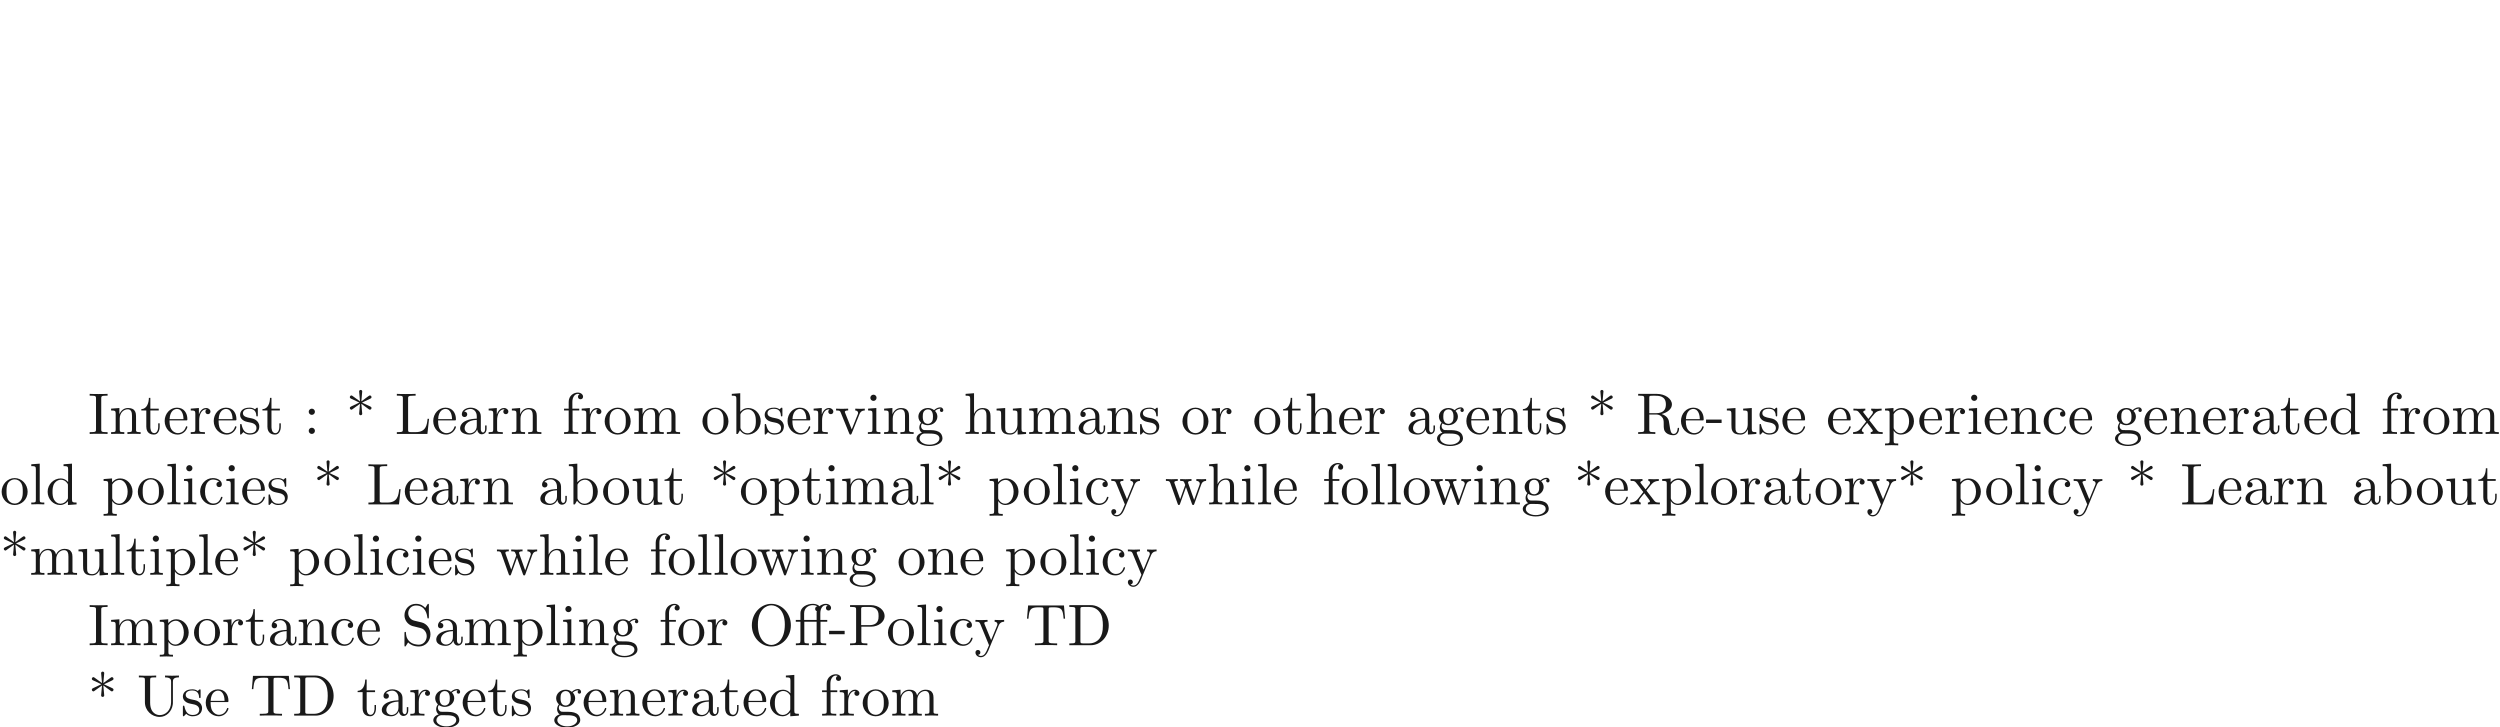 <ns0:svg xmlns:ns0="http://www.w3.org/2000/svg" xmlns:ns1="http://www.w3.org/1999/xlink" height="123.426pt" readme2tex:offset="61.713023" version="1.1" viewBox="-72 -123.75 424.409 123.426" width="424.409pt" xmlns:readme2tex="http://github.com/leegao/readme2tex/">
<ns0:defs>
<ns0:path d="M4.463 -3.985H5.609V-4.294H4.433V-5.45C4.433 -6.336 4.912 -6.804 5.36 -6.804C5.39 -6.804 5.539 -6.804 5.689 -6.735C5.569 -6.695 5.39 -6.565 5.39 -6.316C5.39 -6.087 5.549 -5.888 5.818 -5.888C6.107 -5.888 6.257 -6.087 6.257 -6.326C6.257 -6.685 5.908 -7.024 5.35 -7.024C4.762 -7.024 4.324 -6.645 4.274 -6.605C3.985 -6.974 3.427 -7.024 3.158 -7.024C2.212 -7.024 1.056 -6.506 1.056 -5.43V-4.294H0.269V-3.985H1.056V-0.757C1.056 -0.309 0.946 -0.309 0.279 -0.309V0C0.608 -0.01 1.136 -0.03 1.385 -0.03S2.122 -0.01 2.491 0V-0.309C1.823 -0.309 1.714 -0.309 1.714 -0.757V-3.985H3.806V-0.757C3.806 -0.309 3.696 -0.309 3.029 -0.309V0C3.417 -0.01 3.885 -0.03 4.164 -0.03C4.563 -0.03 5.031 -0.03 5.43 0V-0.309H5.22C4.483 -0.309 4.463 -0.418 4.463 -0.777V-3.985ZM1.684 -4.294V-5.42C1.684 -6.386 2.501 -6.804 3.148 -6.804C3.636 -6.804 3.915 -6.615 3.925 -6.615V-6.605C3.756 -6.585 3.557 -6.456 3.557 -6.177C3.557 -6.117 3.567 -5.868 3.836 -5.778C3.806 -5.649 3.806 -5.559 3.806 -5.44V-4.294H1.684Z" id="g0-11" />
<ns0:path d="M2.6 -5.121C3.098 -4.762 3.846 -4.204 3.895 -4.174S3.975 -4.115 4.055 -4.115C4.214 -4.115 4.324 -4.264 4.324 -4.394C4.324 -4.503 4.284 -4.583 4.115 -4.663L2.71 -5.32L4.095 -5.978C4.284 -6.067 4.324 -6.137 4.324 -6.257C4.324 -6.386 4.214 -6.535 4.055 -6.535C3.985 -6.535 3.965 -6.535 3.706 -6.346L2.6 -5.529L2.75 -7.223C2.75 -7.372 2.62 -7.472 2.491 -7.472C2.331 -7.472 2.222 -7.352 2.222 -7.223C2.222 -7.123 2.351 -5.748 2.371 -5.529L1.136 -6.426C0.996 -6.535 0.976 -6.535 0.917 -6.535C0.757 -6.535 0.648 -6.386 0.648 -6.257C0.648 -6.147 0.687 -6.067 0.857 -5.988L2.262 -5.33L0.877 -4.672C0.687 -4.583 0.648 -4.513 0.648 -4.394C0.648 -4.374 0.648 -4.115 0.976 -4.115L2.371 -5.121L2.222 -3.427C2.222 -3.278 2.351 -3.178 2.481 -3.178C2.64 -3.178 2.75 -3.298 2.75 -3.427C2.75 -3.527 2.62 -4.902 2.6 -5.121Z" id="g0-42" />
<ns0:path d="M2.75 -1.863V-2.441H0.11V-1.863H2.75Z" id="g0-45" />
<ns0:path d="M1.913 -3.766C1.913 -4.055 1.674 -4.294 1.385 -4.294S0.857 -4.055 0.857 -3.766S1.096 -3.238 1.385 -3.238S1.913 -3.477 1.913 -3.766ZM1.913 -0.528C1.913 -0.817 1.674 -1.056 1.385 -1.056S0.857 -0.817 0.857 -0.528S1.096 0 1.385 0S1.913 -0.239 1.913 -0.528Z" id="g0-58" />
<ns0:path d="M0.349 -6.804V-6.496H0.588C1.355 -6.496 1.375 -6.386 1.375 -6.027V-0.777C1.375 -0.418 1.355 -0.309 0.588 -0.309H0.349V0H3.995C5.669 0 7.044 -1.474 7.044 -3.347C7.044 -5.24 5.699 -6.804 3.995 -6.804H0.349ZM2.72 -0.309C2.252 -0.309 2.232 -0.379 2.232 -0.707V-6.097C2.232 -6.426 2.252 -6.496 2.72 -6.496H3.716C4.334 -6.496 5.021 -6.276 5.529 -5.569C5.958 -4.981 6.047 -4.125 6.047 -3.347C6.047 -2.242 5.858 -1.644 5.499 -1.156C5.3 -0.887 4.732 -0.309 3.726 -0.309H2.72Z" id="g0-68" />
<ns0:path d="M2.242 -6.027C2.242 -6.386 2.271 -6.496 3.059 -6.496H3.318V-6.804C2.969 -6.775 2.182 -6.775 1.803 -6.775C1.415 -6.775 0.628 -6.775 0.279 -6.804V-6.496H0.538C1.325 -6.496 1.355 -6.386 1.355 -6.027V-0.777C1.355 -0.418 1.325 -0.309 0.538 -0.309H0.279V0C0.628 -0.03 1.415 -0.03 1.793 -0.03C2.182 -0.03 2.969 -0.03 3.318 0V-0.309H3.059C2.271 -0.309 2.242 -0.418 2.242 -0.777V-6.027Z" id="g0-73" />
<ns0:path d="M5.798 -2.57H5.549C5.44 -1.554 5.3 -0.309 3.547 -0.309H2.73C2.262 -0.309 2.242 -0.379 2.242 -0.707V-6.017C2.242 -6.356 2.242 -6.496 3.188 -6.496H3.517V-6.804C3.158 -6.775 2.252 -6.775 1.843 -6.775C1.455 -6.775 0.677 -6.775 0.329 -6.804V-6.496H0.568C1.335 -6.496 1.355 -6.386 1.355 -6.027V-0.777C1.355 -0.418 1.335 -0.309 0.568 -0.309H0.329V0H5.519L5.798 -2.57Z" id="g0-76" />
<ns0:path d="M7.183 -3.377C7.183 -5.41 5.679 -7.024 3.866 -7.024C2.082 -7.024 0.558 -5.43 0.558 -3.377C0.558 -1.335 2.092 0.219 3.866 0.219C5.679 0.219 7.183 -1.365 7.183 -3.377ZM3.875 -0.04C2.919 -0.04 1.584 -0.917 1.584 -3.517C1.584 -6.097 3.039 -6.775 3.866 -6.775C4.732 -6.775 6.157 -6.067 6.157 -3.517C6.157 -0.877 4.792 -0.04 3.875 -0.04Z" id="g0-79" />
<ns0:path d="M2.262 -3.148H3.945C5.141 -3.148 6.217 -3.955 6.217 -4.951C6.217 -5.928 5.23 -6.804 3.866 -6.804H0.349V-6.496H0.588C1.355 -6.496 1.375 -6.386 1.375 -6.027V-0.777C1.375 -0.418 1.355 -0.309 0.588 -0.309H0.349V0C0.697 -0.03 1.435 -0.03 1.813 -0.03S2.939 -0.03 3.288 0V-0.309H3.049C2.281 -0.309 2.262 -0.418 2.262 -0.777V-3.148ZM2.232 -3.407V-6.097C2.232 -6.426 2.252 -6.496 2.72 -6.496H3.606C5.191 -6.496 5.191 -5.44 5.191 -4.951C5.191 -4.483 5.191 -3.407 3.606 -3.407H2.232Z" id="g0-80" />
<ns0:path d="M2.232 -3.517V-6.097C2.232 -6.326 2.232 -6.446 2.451 -6.476C2.55 -6.496 2.839 -6.496 3.039 -6.496C3.935 -6.496 5.051 -6.456 5.051 -5.011C5.051 -4.324 4.812 -3.517 3.337 -3.517H2.232ZM4.334 -3.387C5.3 -3.626 6.077 -4.234 6.077 -5.011C6.077 -5.968 4.941 -6.804 3.477 -6.804H0.349V-6.496H0.588C1.355 -6.496 1.375 -6.386 1.375 -6.027V-0.777C1.375 -0.418 1.355 -0.309 0.588 -0.309H0.349V0C0.707 -0.03 1.415 -0.03 1.803 -0.03S2.899 -0.03 3.258 0V-0.309H3.019C2.252 -0.309 2.232 -0.418 2.232 -0.777V-3.298H3.377C3.537 -3.298 3.955 -3.298 4.304 -2.959C4.682 -2.6 4.682 -2.291 4.682 -1.624C4.682 -0.976 4.682 -0.578 5.091 -0.199C5.499 0.159 6.047 0.219 6.346 0.219C7.123 0.219 7.293 -0.598 7.293 -0.877C7.293 -0.936 7.293 -1.046 7.163 -1.046C7.054 -1.046 7.054 -0.956 7.044 -0.887C6.984 -0.179 6.635 0 6.386 0C5.898 0 5.818 -0.508 5.679 -1.435L5.549 -2.232C5.37 -2.869 4.882 -3.198 4.334 -3.387Z" id="g0-82" />
<ns0:path d="M3.477 -3.866L2.202 -4.174C1.584 -4.324 1.196 -4.862 1.196 -5.44C1.196 -6.137 1.733 -6.745 2.511 -6.745C4.174 -6.745 4.394 -5.111 4.453 -4.663C4.463 -4.603 4.463 -4.543 4.573 -4.543C4.702 -4.543 4.702 -4.593 4.702 -4.782V-6.785C4.702 -6.954 4.702 -7.024 4.593 -7.024C4.523 -7.024 4.513 -7.014 4.443 -6.894L4.095 -6.326C3.796 -6.615 3.387 -7.024 2.501 -7.024C1.395 -7.024 0.558 -6.147 0.558 -5.091C0.558 -4.264 1.086 -3.537 1.863 -3.268C1.973 -3.228 2.481 -3.108 3.178 -2.939C3.447 -2.869 3.746 -2.8 4.025 -2.431C4.234 -2.172 4.334 -1.843 4.334 -1.514C4.334 -0.807 3.836 -0.09 2.999 -0.09C2.71 -0.09 1.953 -0.139 1.425 -0.628C0.847 -1.166 0.817 -1.803 0.807 -2.162C0.797 -2.262 0.717 -2.262 0.687 -2.262C0.558 -2.262 0.558 -2.192 0.558 -2.012V-0.02C0.558 0.149 0.558 0.219 0.667 0.219C0.737 0.219 0.747 0.199 0.817 0.09C0.817 0.08 0.847 0.05 1.176 -0.478C1.484 -0.139 2.122 0.219 3.009 0.219C4.174 0.219 4.971 -0.757 4.971 -1.853C4.971 -2.849 4.314 -3.666 3.477 -3.866Z" id="g0-83" />
<ns0:path d="M6.635 -6.745H0.548L0.359 -4.503H0.608C0.747 -6.107 0.897 -6.436 2.401 -6.436C2.58 -6.436 2.839 -6.436 2.939 -6.416C3.148 -6.376 3.148 -6.267 3.148 -6.037V-0.787C3.148 -0.448 3.148 -0.309 2.102 -0.309H1.704V0C2.112 -0.03 3.128 -0.03 3.587 -0.03S5.071 -0.03 5.479 0V-0.309H5.081C4.035 -0.309 4.035 -0.448 4.035 -0.787V-6.037C4.035 -6.237 4.035 -6.376 4.214 -6.416C4.324 -6.436 4.593 -6.436 4.782 -6.436C6.286 -6.436 6.436 -6.107 6.575 -4.503H6.824L6.635 -6.745Z" id="g0-84" />
<ns0:path d="M5.798 -2.301C5.798 -0.887 4.832 -0.09 3.885 -0.09C3.417 -0.09 2.242 -0.339 2.242 -2.232V-6.027C2.242 -6.386 2.262 -6.496 3.029 -6.496H3.268V-6.804C2.919 -6.775 2.182 -6.775 1.803 -6.775S0.677 -6.775 0.329 -6.804V-6.496H0.568C1.335 -6.496 1.355 -6.386 1.355 -6.027V-2.271C1.355 -0.867 2.511 0.219 3.866 0.219C5.011 0.219 5.908 -0.707 6.077 -1.843C6.107 -2.042 6.107 -2.132 6.107 -2.531V-5.719C6.107 -6.047 6.107 -6.496 7.133 -6.496V-6.804C6.775 -6.795 6.296 -6.775 5.958 -6.775C5.609 -6.775 5.131 -6.795 4.772 -6.804V-6.496C5.798 -6.496 5.798 -6.027 5.798 -5.758V-2.301Z" id="g0-85" />
<ns0:path d="M3.318 -0.757C3.357 -0.359 3.626 0.06 4.095 0.06C4.304 0.06 4.912 -0.08 4.912 -0.887V-1.445H4.663V-0.887C4.663 -0.309 4.413 -0.249 4.304 -0.249C3.975 -0.249 3.935 -0.697 3.935 -0.747V-2.74C3.935 -3.158 3.935 -3.547 3.577 -3.915C3.188 -4.304 2.69 -4.463 2.212 -4.463C1.395 -4.463 0.707 -3.995 0.707 -3.337C0.707 -3.039 0.907 -2.869 1.166 -2.869C1.445 -2.869 1.624 -3.068 1.624 -3.328C1.624 -3.447 1.574 -3.776 1.116 -3.786C1.385 -4.134 1.873 -4.244 2.192 -4.244C2.68 -4.244 3.248 -3.856 3.248 -2.969V-2.6C2.74 -2.57 2.042 -2.54 1.415 -2.242C0.667 -1.903 0.418 -1.385 0.418 -0.946C0.418 -0.139 1.385 0.11 2.012 0.11C2.67 0.11 3.128 -0.289 3.318 -0.757ZM3.248 -2.391V-1.395C3.248 -0.448 2.531 -0.11 2.082 -0.11C1.594 -0.11 1.186 -0.458 1.186 -0.956C1.186 -1.504 1.604 -2.331 3.248 -2.391Z" id="g0-97" />
<ns0:path d="M1.714 -3.756V-6.914L0.279 -6.804V-6.496C0.976 -6.496 1.056 -6.426 1.056 -5.938V0H1.305C1.315 -0.01 1.395 -0.149 1.664 -0.618C1.813 -0.389 2.232 0.11 2.969 0.11C4.154 0.11 5.191 -0.867 5.191 -2.152C5.191 -3.417 4.214 -4.403 3.078 -4.403C2.301 -4.403 1.873 -3.935 1.714 -3.756ZM1.743 -1.136V-3.188C1.743 -3.377 1.743 -3.387 1.853 -3.547C2.242 -4.105 2.79 -4.184 3.029 -4.184C3.477 -4.184 3.836 -3.925 4.075 -3.547C4.334 -3.138 4.364 -2.57 4.364 -2.162C4.364 -1.793 4.344 -1.196 4.055 -0.747C3.846 -0.438 3.467 -0.11 2.929 -0.11C2.481 -0.11 2.122 -0.349 1.883 -0.717C1.743 -0.927 1.743 -0.956 1.743 -1.136Z" id="g0-98" />
<ns0:path d="M1.166 -2.172C1.166 -3.796 1.983 -4.214 2.511 -4.214C2.6 -4.214 3.228 -4.204 3.577 -3.846C3.168 -3.816 3.108 -3.517 3.108 -3.387C3.108 -3.128 3.288 -2.929 3.567 -2.929C3.826 -2.929 4.025 -3.098 4.025 -3.397C4.025 -4.075 3.268 -4.463 2.501 -4.463C1.255 -4.463 0.339 -3.387 0.339 -2.152C0.339 -0.877 1.325 0.11 2.481 0.11C3.816 0.11 4.134 -1.086 4.134 -1.186S4.035 -1.285 4.005 -1.285C3.915 -1.285 3.895 -1.245 3.875 -1.186C3.587 -0.259 2.939 -0.139 2.57 -0.139C2.042 -0.139 1.166 -0.568 1.166 -2.172Z" id="g0-99" />
<ns0:path d="M3.786 -0.548V0.11L5.25 0V-0.309C4.553 -0.309 4.473 -0.379 4.473 -0.867V-6.914L3.039 -6.804V-6.496C3.736 -6.496 3.816 -6.426 3.816 -5.938V-3.786C3.527 -4.144 3.098 -4.403 2.56 -4.403C1.385 -4.403 0.339 -3.427 0.339 -2.142C0.339 -0.877 1.315 0.11 2.451 0.11C3.088 0.11 3.537 -0.229 3.786 -0.548ZM3.786 -3.218V-1.176C3.786 -0.996 3.786 -0.976 3.676 -0.807C3.377 -0.329 2.929 -0.11 2.501 -0.11C2.052 -0.11 1.694 -0.369 1.455 -0.747C1.196 -1.156 1.166 -1.724 1.166 -2.132C1.166 -2.501 1.186 -3.098 1.474 -3.547C1.684 -3.856 2.062 -4.184 2.6 -4.184C2.949 -4.184 3.367 -4.035 3.676 -3.587C3.786 -3.417 3.786 -3.397 3.786 -3.218Z" id="g0-100" />
<ns0:path d="M1.116 -2.511C1.176 -3.995 2.012 -4.244 2.351 -4.244C3.377 -4.244 3.477 -2.899 3.477 -2.511H1.116ZM1.106 -2.301H3.885C4.105 -2.301 4.134 -2.301 4.134 -2.511C4.134 -3.497 3.597 -4.463 2.351 -4.463C1.196 -4.463 0.279 -3.437 0.279 -2.192C0.279 -0.857 1.325 0.11 2.471 0.11C3.686 0.11 4.134 -0.996 4.134 -1.186C4.134 -1.285 4.055 -1.305 4.005 -1.305C3.915 -1.305 3.895 -1.245 3.875 -1.166C3.527 -0.139 2.63 -0.139 2.531 -0.139C2.032 -0.139 1.634 -0.438 1.405 -0.807C1.106 -1.285 1.106 -1.943 1.106 -2.301Z" id="g0-101" />
<ns0:path d="M1.743 -4.294V-5.45C1.743 -6.326 2.222 -6.804 2.66 -6.804C2.69 -6.804 2.839 -6.804 2.989 -6.735C2.869 -6.695 2.69 -6.565 2.69 -6.316C2.69 -6.087 2.849 -5.888 3.118 -5.888C3.407 -5.888 3.557 -6.087 3.557 -6.326C3.557 -6.695 3.188 -7.024 2.66 -7.024C1.963 -7.024 1.116 -6.496 1.116 -5.44V-4.294H0.329V-3.985H1.116V-0.757C1.116 -0.309 1.006 -0.309 0.339 -0.309V0C0.727 -0.01 1.196 -0.03 1.474 -0.03C1.873 -0.03 2.341 -0.03 2.74 0V-0.309H2.531C1.793 -0.309 1.773 -0.418 1.773 -0.777V-3.985H2.909V-4.294H1.743Z" id="g0-102" />
<ns0:path d="M2.212 -1.714C1.345 -1.714 1.345 -2.71 1.345 -2.939C1.345 -3.208 1.355 -3.527 1.504 -3.776C1.584 -3.895 1.813 -4.174 2.212 -4.174C3.078 -4.174 3.078 -3.178 3.078 -2.949C3.078 -2.68 3.068 -2.361 2.919 -2.112C2.839 -1.993 2.61 -1.714 2.212 -1.714ZM1.056 -1.325C1.056 -1.365 1.056 -1.594 1.225 -1.793C1.614 -1.514 2.022 -1.484 2.212 -1.484C3.138 -1.484 3.826 -2.172 3.826 -2.939C3.826 -3.308 3.666 -3.676 3.417 -3.905C3.776 -4.244 4.134 -4.294 4.314 -4.294C4.334 -4.294 4.384 -4.294 4.413 -4.284C4.304 -4.244 4.254 -4.134 4.254 -4.015C4.254 -3.846 4.384 -3.726 4.543 -3.726C4.643 -3.726 4.832 -3.796 4.832 -4.025C4.832 -4.194 4.712 -4.513 4.324 -4.513C4.125 -4.513 3.686 -4.453 3.268 -4.045C2.849 -4.374 2.431 -4.403 2.212 -4.403C1.285 -4.403 0.598 -3.716 0.598 -2.949C0.598 -2.511 0.817 -2.132 1.066 -1.923C0.936 -1.773 0.757 -1.445 0.757 -1.096C0.757 -0.787 0.887 -0.408 1.196 -0.209C0.598 -0.04 0.279 0.389 0.279 0.787C0.279 1.504 1.265 2.052 2.481 2.052C3.656 2.052 4.692 1.544 4.692 0.767C4.692 0.418 4.553 -0.09 4.045 -0.369C3.517 -0.648 2.939 -0.648 2.331 -0.648C2.082 -0.648 1.654 -0.648 1.584 -0.658C1.265 -0.697 1.056 -1.006 1.056 -1.325ZM2.491 1.823C1.484 1.823 0.797 1.315 0.797 0.787C0.797 0.329 1.176 -0.04 1.614 -0.07H2.202C3.059 -0.07 4.174 -0.07 4.174 0.787C4.174 1.325 3.467 1.823 2.491 1.823Z" id="g0-103" />
<ns0:path d="M1.096 -0.757C1.096 -0.309 0.986 -0.309 0.319 -0.309V0C0.667 -0.01 1.176 -0.03 1.445 -0.03C1.704 -0.03 2.222 -0.01 2.56 0V-0.309C1.893 -0.309 1.783 -0.309 1.783 -0.757V-2.59C1.783 -3.626 2.491 -4.184 3.128 -4.184C3.756 -4.184 3.866 -3.646 3.866 -3.078V-0.757C3.866 -0.309 3.756 -0.309 3.088 -0.309V0C3.437 -0.01 3.945 -0.03 4.214 -0.03C4.473 -0.03 4.991 -0.01 5.33 0V-0.309C4.812 -0.309 4.563 -0.309 4.553 -0.608V-2.511C4.553 -3.367 4.553 -3.676 4.244 -4.035C4.105 -4.204 3.776 -4.403 3.198 -4.403C2.361 -4.403 1.923 -3.806 1.753 -3.427V-6.914L0.319 -6.804V-6.496C1.016 -6.496 1.096 -6.426 1.096 -5.938V-0.757Z" id="g0-104" />
<ns0:path d="M1.763 -4.403L0.369 -4.294V-3.985C1.016 -3.985 1.106 -3.925 1.106 -3.437V-0.757C1.106 -0.309 0.996 -0.309 0.329 -0.309V0C0.648 -0.01 1.186 -0.03 1.425 -0.03C1.773 -0.03 2.122 -0.01 2.461 0V-0.309C1.803 -0.309 1.763 -0.359 1.763 -0.747V-4.403ZM1.803 -6.137C1.803 -6.456 1.554 -6.665 1.275 -6.665C0.966 -6.665 0.747 -6.396 0.747 -6.137C0.747 -5.868 0.966 -5.609 1.275 -5.609C1.554 -5.609 1.803 -5.818 1.803 -6.137Z" id="g0-105" />
<ns0:path d="M1.763 -6.914L0.329 -6.804V-6.496C1.026 -6.496 1.106 -6.426 1.106 -5.938V-0.757C1.106 -0.309 0.996 -0.309 0.329 -0.309V0C0.658 -0.01 1.186 -0.03 1.435 -0.03S2.172 -0.01 2.54 0V-0.309C1.873 -0.309 1.763 -0.309 1.763 -0.757V-6.914Z" id="g0-108" />
<ns0:path d="M1.096 -3.427V-0.757C1.096 -0.309 0.986 -0.309 0.319 -0.309V0C0.667 -0.01 1.176 -0.03 1.445 -0.03C1.704 -0.03 2.222 -0.01 2.56 0V-0.309C1.893 -0.309 1.783 -0.309 1.783 -0.757V-2.59C1.783 -3.626 2.491 -4.184 3.128 -4.184C3.756 -4.184 3.866 -3.646 3.866 -3.078V-0.757C3.866 -0.309 3.756 -0.309 3.088 -0.309V0C3.437 -0.01 3.945 -0.03 4.214 -0.03C4.473 -0.03 4.991 -0.01 5.33 0V-0.309C4.663 -0.309 4.553 -0.309 4.553 -0.757V-2.59C4.553 -3.626 5.26 -4.184 5.898 -4.184C6.526 -4.184 6.635 -3.646 6.635 -3.078V-0.757C6.635 -0.309 6.526 -0.309 5.858 -0.309V0C6.207 -0.01 6.715 -0.03 6.984 -0.03C7.243 -0.03 7.761 -0.01 8.1 0V-0.309C7.582 -0.309 7.333 -0.309 7.323 -0.608V-2.511C7.323 -3.367 7.323 -3.676 7.014 -4.035C6.874 -4.204 6.545 -4.403 5.968 -4.403C5.131 -4.403 4.692 -3.806 4.523 -3.427C4.384 -4.294 3.646 -4.403 3.198 -4.403C2.471 -4.403 2.002 -3.975 1.724 -3.357V-4.403L0.319 -4.294V-3.985C1.016 -3.985 1.096 -3.915 1.096 -3.427Z" id="g0-109" />
<ns0:path d="M1.096 -3.427V-0.757C1.096 -0.309 0.986 -0.309 0.319 -0.309V0C0.667 -0.01 1.176 -0.03 1.445 -0.03C1.704 -0.03 2.222 -0.01 2.56 0V-0.309C1.893 -0.309 1.783 -0.309 1.783 -0.757V-2.59C1.783 -3.626 2.491 -4.184 3.128 -4.184C3.756 -4.184 3.866 -3.646 3.866 -3.078V-0.757C3.866 -0.309 3.756 -0.309 3.088 -0.309V0C3.437 -0.01 3.945 -0.03 4.214 -0.03C4.473 -0.03 4.991 -0.01 5.33 0V-0.309C4.812 -0.309 4.563 -0.309 4.553 -0.608V-2.511C4.553 -3.367 4.553 -3.676 4.244 -4.035C4.105 -4.204 3.776 -4.403 3.198 -4.403C2.471 -4.403 2.002 -3.975 1.724 -3.357V-4.403L0.319 -4.294V-3.985C1.016 -3.985 1.096 -3.915 1.096 -3.427Z" id="g0-110" />
<ns0:path d="M4.692 -2.132C4.692 -3.407 3.696 -4.463 2.491 -4.463C1.245 -4.463 0.279 -3.377 0.279 -2.132C0.279 -0.847 1.315 0.11 2.481 0.11C3.686 0.11 4.692 -0.867 4.692 -2.132ZM2.491 -0.139C2.062 -0.139 1.624 -0.349 1.355 -0.807C1.106 -1.245 1.106 -1.853 1.106 -2.212C1.106 -2.6 1.106 -3.138 1.345 -3.577C1.614 -4.035 2.082 -4.244 2.481 -4.244C2.919 -4.244 3.347 -4.025 3.606 -3.597S3.866 -2.59 3.866 -2.212C3.866 -1.853 3.866 -1.315 3.646 -0.877C3.427 -0.428 2.989 -0.139 2.491 -0.139Z" id="g0-111" />
<ns0:path d="M1.714 -3.746V-4.403L0.279 -4.294V-3.985C0.986 -3.985 1.056 -3.925 1.056 -3.487V1.176C1.056 1.624 0.946 1.624 0.279 1.624V1.933C0.618 1.923 1.136 1.903 1.395 1.903C1.664 1.903 2.172 1.923 2.521 1.933V1.624C1.853 1.624 1.743 1.624 1.743 1.176V-0.498V-0.588C1.793 -0.428 2.212 0.11 2.969 0.11C4.154 0.11 5.191 -0.867 5.191 -2.152C5.191 -3.417 4.224 -4.403 3.108 -4.403C2.331 -4.403 1.913 -3.965 1.714 -3.746ZM1.743 -1.136V-3.357C2.032 -3.866 2.521 -4.154 3.029 -4.154C3.756 -4.154 4.364 -3.278 4.364 -2.152C4.364 -0.946 3.666 -0.11 2.929 -0.11C2.531 -0.11 2.152 -0.309 1.883 -0.717C1.743 -0.927 1.743 -0.936 1.743 -1.136Z" id="g0-112" />
<ns0:path d="M1.664 -3.308V-4.403L0.279 -4.294V-3.985C0.976 -3.985 1.056 -3.915 1.056 -3.427V-0.757C1.056 -0.309 0.946 -0.309 0.279 -0.309V0C0.667 -0.01 1.136 -0.03 1.415 -0.03C1.813 -0.03 2.281 -0.03 2.68 0V-0.309H2.471C1.733 -0.309 1.714 -0.418 1.714 -0.777V-2.311C1.714 -3.298 2.132 -4.184 2.889 -4.184C2.959 -4.184 2.979 -4.184 2.999 -4.174C2.969 -4.164 2.77 -4.045 2.77 -3.786C2.77 -3.507 2.979 -3.357 3.198 -3.357C3.377 -3.357 3.626 -3.477 3.626 -3.796S3.318 -4.403 2.889 -4.403C2.162 -4.403 1.803 -3.736 1.664 -3.308Z" id="g0-114" />
<ns0:path d="M2.072 -1.933C2.291 -1.893 3.108 -1.733 3.108 -1.016C3.108 -0.508 2.76 -0.11 1.983 -0.11C1.146 -0.11 0.787 -0.677 0.598 -1.524C0.568 -1.654 0.558 -1.694 0.458 -1.694C0.329 -1.694 0.329 -1.624 0.329 -1.445V-0.13C0.329 0.04 0.329 0.11 0.438 0.11C0.488 0.11 0.498 0.1 0.687 -0.09C0.707 -0.11 0.707 -0.13 0.887 -0.319C1.325 0.1 1.773 0.11 1.983 0.11C3.128 0.11 3.587 -0.558 3.587 -1.275C3.587 -1.803 3.288 -2.102 3.168 -2.222C2.839 -2.54 2.451 -2.62 2.032 -2.7C1.474 -2.809 0.807 -2.939 0.807 -3.517C0.807 -3.866 1.066 -4.274 1.923 -4.274C3.019 -4.274 3.068 -3.377 3.088 -3.068C3.098 -2.979 3.188 -2.979 3.208 -2.979C3.337 -2.979 3.337 -3.029 3.337 -3.218V-4.224C3.337 -4.394 3.337 -4.463 3.228 -4.463C3.178 -4.463 3.158 -4.463 3.029 -4.344C2.999 -4.304 2.899 -4.214 2.859 -4.184C2.481 -4.463 2.072 -4.463 1.923 -4.463C0.707 -4.463 0.329 -3.796 0.329 -3.238C0.329 -2.889 0.488 -2.61 0.757 -2.391C1.076 -2.132 1.355 -2.072 2.072 -1.933Z" id="g0-115" />
<ns0:path d="M1.724 -3.985H3.148V-4.294H1.724V-6.127H1.474C1.465 -5.31 1.166 -4.244 0.189 -4.204V-3.985H1.036V-1.235C1.036 -0.01 1.963 0.11 2.321 0.11C3.029 0.11 3.308 -0.598 3.308 -1.235V-1.803H3.059V-1.255C3.059 -0.518 2.76 -0.139 2.391 -0.139C1.724 -0.139 1.724 -1.046 1.724 -1.215V-3.985Z" id="g0-116" />
<ns0:path d="M3.895 -0.787V0.11L5.33 0V-0.309C4.633 -0.309 4.553 -0.379 4.553 -0.867V-4.403L3.088 -4.294V-3.985C3.786 -3.985 3.866 -3.915 3.866 -3.427V-1.654C3.866 -0.787 3.387 -0.11 2.66 -0.11C1.823 -0.11 1.783 -0.578 1.783 -1.096V-4.403L0.319 -4.294V-3.985C1.096 -3.985 1.096 -3.955 1.096 -3.068V-1.574C1.096 -0.797 1.096 0.11 2.61 0.11C3.168 0.11 3.606 -0.169 3.895 -0.787Z" id="g0-117" />
<ns0:path d="M4.144 -3.318C4.234 -3.547 4.403 -3.975 5.061 -3.985V-4.294C4.832 -4.274 4.543 -4.264 4.314 -4.264C4.075 -4.264 3.616 -4.284 3.447 -4.294V-3.985C3.816 -3.975 3.925 -3.746 3.925 -3.557C3.925 -3.467 3.905 -3.427 3.866 -3.318L2.849 -0.777L1.733 -3.557C1.674 -3.686 1.674 -3.706 1.674 -3.726C1.674 -3.985 2.062 -3.985 2.242 -3.985V-4.294C1.943 -4.284 1.385 -4.264 1.156 -4.264C0.887 -4.264 0.488 -4.274 0.189 -4.294V-3.985C0.817 -3.985 0.857 -3.925 0.986 -3.616L2.421 -0.08C2.481 0.06 2.501 0.11 2.63 0.11S2.8 0.02 2.839 -0.08L4.144 -3.318Z" id="g0-118" />
<ns0:path d="M6.167 -3.347C6.346 -3.846 6.655 -3.975 7.004 -3.985V-4.294C6.785 -4.274 6.496 -4.264 6.276 -4.264C5.988 -4.264 5.539 -4.284 5.35 -4.294V-3.985C5.709 -3.975 5.928 -3.796 5.928 -3.507C5.928 -3.447 5.928 -3.427 5.878 -3.298L4.971 -0.747L3.985 -3.527C3.945 -3.646 3.935 -3.666 3.935 -3.716C3.935 -3.985 4.324 -3.985 4.523 -3.985V-4.294C4.234 -4.284 3.726 -4.264 3.487 -4.264C3.188 -4.264 2.899 -4.274 2.6 -4.294V-3.985C2.969 -3.985 3.128 -3.965 3.228 -3.836C3.278 -3.776 3.387 -3.477 3.457 -3.288L2.6 -0.877L1.654 -3.537C1.604 -3.656 1.604 -3.676 1.604 -3.716C1.604 -3.985 1.993 -3.985 2.192 -3.985V-4.294C1.893 -4.284 1.335 -4.264 1.106 -4.264C1.066 -4.264 0.538 -4.274 0.179 -4.294V-3.985C0.677 -3.985 0.797 -3.955 0.917 -3.636L2.172 -0.11C2.222 0.03 2.252 0.11 2.381 0.11S2.531 0.05 2.58 -0.09L3.587 -2.909L4.603 -0.08C4.643 0.03 4.672 0.11 4.802 0.11S4.961 0.02 5.001 -0.08L6.167 -3.347Z" id="g0-119" />
<ns0:path d="M2.859 -2.341C3.158 -2.72 3.537 -3.208 3.776 -3.467C4.085 -3.826 4.493 -3.975 4.961 -3.985V-4.294C4.702 -4.274 4.403 -4.264 4.144 -4.264C3.846 -4.264 3.318 -4.284 3.188 -4.294V-3.985C3.397 -3.965 3.477 -3.836 3.477 -3.676S3.377 -3.387 3.328 -3.328L2.71 -2.55L1.933 -3.557C1.843 -3.656 1.843 -3.676 1.843 -3.736C1.843 -3.885 1.993 -3.975 2.192 -3.985V-4.294C1.933 -4.284 1.275 -4.264 1.116 -4.264C0.907 -4.264 0.438 -4.274 0.169 -4.294V-3.985C0.867 -3.985 0.877 -3.975 1.345 -3.377L2.331 -2.092L1.395 -0.907C0.917 -0.329 0.329 -0.309 0.12 -0.309V0C0.379 -0.02 0.687 -0.03 0.946 -0.03C1.235 -0.03 1.654 -0.01 1.893 0V-0.309C1.674 -0.339 1.604 -0.468 1.604 -0.618C1.604 -0.837 1.893 -1.166 2.501 -1.883L3.258 -0.887C3.337 -0.777 3.467 -0.618 3.467 -0.558C3.467 -0.468 3.377 -0.319 3.108 -0.309V0C3.407 -0.01 3.965 -0.03 4.184 -0.03C4.453 -0.03 4.842 -0.02 5.141 0V-0.309C4.603 -0.309 4.423 -0.329 4.194 -0.618L2.859 -2.341Z" id="g0-120" />
<ns0:path d="M4.134 -3.347C4.394 -3.975 4.902 -3.985 5.061 -3.985V-4.294C4.832 -4.274 4.543 -4.264 4.314 -4.264C4.134 -4.264 3.666 -4.284 3.447 -4.294V-3.985C3.756 -3.975 3.915 -3.806 3.915 -3.557C3.915 -3.457 3.905 -3.437 3.856 -3.318L2.849 -0.867L1.743 -3.547C1.704 -3.646 1.684 -3.686 1.684 -3.726C1.684 -3.985 2.052 -3.985 2.242 -3.985V-4.294C1.983 -4.284 1.325 -4.264 1.156 -4.264C0.887 -4.264 0.488 -4.274 0.189 -4.294V-3.985C0.667 -3.985 0.857 -3.985 0.996 -3.636L2.491 0C2.441 0.13 2.301 0.458 2.242 0.588C2.022 1.136 1.743 1.823 1.106 1.823C1.056 1.823 0.827 1.823 0.638 1.644C0.946 1.604 1.026 1.385 1.026 1.225C1.026 0.966 0.837 0.807 0.608 0.807C0.408 0.807 0.189 0.936 0.189 1.235C0.189 1.684 0.608 2.042 1.106 2.042C1.733 2.042 2.142 1.474 2.381 0.907L4.134 -3.347Z" id="g0-121" />
</ns0:defs>
<ns0:g fill-opacity="0.9" id="page1">
<ns0:use x="-57.056" y="-50.082" ns1:href="#g0-73" />
<ns0:use x="-53.458" y="-50.082" ns1:href="#g0-110" />
<ns0:use x="-48.2" y="-50.082" ns1:href="#g0-116" />
<ns0:use x="-44.326" y="-50.082" ns1:href="#g0-101" />
<ns0:use x="-39.898" y="-50.082" ns1:href="#g0-114" />
<ns0:use x="-35.996" y="-50.082" ns1:href="#g0-101" />
<ns0:use x="-31.568" y="-50.082" ns1:href="#g0-115" />
<ns0:use x="-27.638" y="-50.082" ns1:href="#g0-116" />
<ns0:use x="-20.449" y="-50.082" ns1:href="#g0-58" />
<ns0:use x="-13.257" y="-50.082" ns1:href="#g0-42" />
<ns0:use x="-4.961" y="-50.082" ns1:href="#g0-76" />
<ns0:use x="1.265" y="-50.082" ns1:href="#g0-101" />
<ns0:use x="5.693" y="-50.082" ns1:href="#g0-97" />
<ns0:use x="10.675" y="-50.082" ns1:href="#g0-114" />
<ns0:use x="14.577" y="-50.082" ns1:href="#g0-110" />
<ns0:use x="23.426" y="-50.082" ns1:href="#g0-102" />
<ns0:use x="26.47" y="-50.082" ns1:href="#g0-114" />
<ns0:use x="30.372" y="-50.082" ns1:href="#g0-111" />
<ns0:use x="35.354" y="-50.082" ns1:href="#g0-109" />
<ns0:use x="46.971" y="-50.082" ns1:href="#g0-111" />
<ns0:use x="51.952" y="-50.082" ns1:href="#g0-98" />
<ns0:use x="57.487" y="-50.082" ns1:href="#g0-115" />
<ns0:use x="61.416" y="-50.082" ns1:href="#g0-101" />
<ns0:use x="65.844" y="-50.082" ns1:href="#g0-114" />
<ns0:use x="69.746" y="-50.082" ns1:href="#g0-118" />
<ns0:use x="75.004" y="-50.082" ns1:href="#g0-105" />
<ns0:use x="77.772" y="-50.082" ns1:href="#g0-110" />
<ns0:use x="83.307" y="-50.082" ns1:href="#g0-103" />
<ns0:use x="91.603" y="-50.082" ns1:href="#g0-104" />
<ns0:use x="96.861" y="-50.082" ns1:href="#g0-117" />
<ns0:use x="102.396" y="-50.082" ns1:href="#g0-109" />
<ns0:use x="110.698" y="-50.082" ns1:href="#g0-97" />
<ns0:use x="115.679" y="-50.082" ns1:href="#g0-110" />
<ns0:use x="121.214" y="-50.082" ns1:href="#g0-115" />
<ns0:use x="128.458" y="-50.082" ns1:href="#g0-111" />
<ns0:use x="133.44" y="-50.082" ns1:href="#g0-114" />
<ns0:use x="140.656" y="-50.082" ns1:href="#g0-111" />
<ns0:use x="145.638" y="-50.082" ns1:href="#g0-116" />
<ns0:use x="149.512" y="-50.082" ns1:href="#g0-104" />
<ns0:use x="155.047" y="-50.082" ns1:href="#g0-101" />
<ns0:use x="159.475" y="-50.082" ns1:href="#g0-114" />
<ns0:use x="166.692" y="-50.082" ns1:href="#g0-97" />
<ns0:use x="171.673" y="-50.082" ns1:href="#g0-103" />
<ns0:use x="176.654" y="-50.082" ns1:href="#g0-101" />
<ns0:use x="181.082" y="-50.082" ns1:href="#g0-110" />
<ns0:use x="186.34" y="-50.082" ns1:href="#g0-116" />
<ns0:use x="190.215" y="-50.082" ns1:href="#g0-115" />
<ns0:use x="197.459" y="-50.082" ns1:href="#g0-42" />
<ns0:use x="205.755" y="-50.082" ns1:href="#g0-82" />
<ns0:use x="213.089" y="-50.082" ns1:href="#g0-101" />
<ns0:use x="217.516" y="-50.082" ns1:href="#g0-45" />
<ns0:use x="220.837" y="-50.082" ns1:href="#g0-117" />
<ns0:use x="226.372" y="-50.082" ns1:href="#g0-115" />
<ns0:use x="230.302" y="-50.082" ns1:href="#g0-101" />
<ns0:use x="238.044" y="-50.082" ns1:href="#g0-101" />
<ns0:use x="242.472" y="-50.082" ns1:href="#g0-120" />
<ns0:use x="247.73" y="-50.082" ns1:href="#g0-112" />
<ns0:use x="253.542" y="-50.082" ns1:href="#g0-101" />
<ns0:use x="257.97" y="-50.082" ns1:href="#g0-114" />
<ns0:use x="261.872" y="-50.082" ns1:href="#g0-105" />
<ns0:use x="264.639" y="-50.082" ns1:href="#g0-101" />
<ns0:use x="269.067" y="-50.082" ns1:href="#g0-110" />
<ns0:use x="274.602" y="-50.082" ns1:href="#g0-99" />
<ns0:use x="279.03" y="-50.082" ns1:href="#g0-101" />
<ns0:use x="286.772" y="-50.082" ns1:href="#g0-103" />
<ns0:use x="291.754" y="-50.082" ns1:href="#g0-101" />
<ns0:use x="296.181" y="-50.082" ns1:href="#g0-110" />
<ns0:use x="301.716" y="-50.082" ns1:href="#g0-101" />
<ns0:use x="306.144" y="-50.082" ns1:href="#g0-114" />
<ns0:use x="310.046" y="-50.082" ns1:href="#g0-97" />
<ns0:use x="315.027" y="-50.082" ns1:href="#g0-116" />
<ns0:use x="318.902" y="-50.082" ns1:href="#g0-101" />
<ns0:use x="323.33" y="-50.082" ns1:href="#g0-100" />
<ns0:use x="332.179" y="-50.082" ns1:href="#g0-102" />
<ns0:use x="335.223" y="-50.082" ns1:href="#g0-114" />
<ns0:use x="339.125" y="-50.082" ns1:href="#g0-111" />
<ns0:use x="344.107" y="-50.082" ns1:href="#g0-109" />
<ns0:use x="-72" y="-38.127" ns1:href="#g0-111" />
<ns0:use x="-67.019" y="-38.127" ns1:href="#g0-108" />
<ns0:use x="-64.251" y="-38.127" ns1:href="#g0-100" />
<ns0:use x="-54.693" y="-38.127" ns1:href="#g0-112" />
<ns0:use x="-48.882" y="-38.127" ns1:href="#g0-111" />
<ns0:use x="-43.9" y="-38.127" ns1:href="#g0-108" />
<ns0:use x="-41.133" y="-38.127" ns1:href="#g0-105" />
<ns0:use x="-38.365" y="-38.127" ns1:href="#g0-99" />
<ns0:use x="-33.938" y="-38.127" ns1:href="#g0-105" />
<ns0:use x="-31.17" y="-38.127" ns1:href="#g0-101" />
<ns0:use x="-26.742" y="-38.127" ns1:href="#g0-115" />
<ns0:use x="-18.789" y="-38.127" ns1:href="#g0-42" />
<ns0:use x="-9.785" y="-38.127" ns1:href="#g0-76" />
<ns0:use x="-3.558" y="-38.127" ns1:href="#g0-101" />
<ns0:use x="0.87" y="-38.127" ns1:href="#g0-97" />
<ns0:use x="5.851" y="-38.127" ns1:href="#g0-114" />
<ns0:use x="9.753" y="-38.127" ns1:href="#g0-110" />
<ns0:use x="19.311" y="-38.127" ns1:href="#g0-97" />
<ns0:use x="24.293" y="-38.127" ns1:href="#g0-98" />
<ns0:use x="30.104" y="-38.127" ns1:href="#g0-111" />
<ns0:use x="35.086" y="-38.127" ns1:href="#g0-117" />
<ns0:use x="40.62" y="-38.127" ns1:href="#g0-116" />
<ns0:use x="48.518" y="-38.127" ns1:href="#g0-42" />
<ns0:use x="53.499" y="-38.127" ns1:href="#g0-111" />
<ns0:use x="58.481" y="-38.127" ns1:href="#g0-112" />
<ns0:use x="64.016" y="-38.127" ns1:href="#g0-116" />
<ns0:use x="67.89" y="-38.127" ns1:href="#g0-105" />
<ns0:use x="70.657" y="-38.127" ns1:href="#g0-109" />
<ns0:use x="78.96" y="-38.127" ns1:href="#g0-97" />
<ns0:use x="83.941" y="-38.127" ns1:href="#g0-108" />
<ns0:use x="86.708" y="-38.127" ns1:href="#g0-42" />
<ns0:use x="95.713" y="-38.127" ns1:href="#g0-112" />
<ns0:use x="101.525" y="-38.127" ns1:href="#g0-111" />
<ns0:use x="106.506" y="-38.127" ns1:href="#g0-108" />
<ns0:use x="109.273" y="-38.127" ns1:href="#g0-105" />
<ns0:use x="112.041" y="-38.127" ns1:href="#g0-99" />
<ns0:use x="116.469" y="-38.127" ns1:href="#g0-121" />
<ns0:use x="125.75" y="-38.127" ns1:href="#g0-119" />
<ns0:use x="132.945" y="-38.127" ns1:href="#g0-104" />
<ns0:use x="138.48" y="-38.127" ns1:href="#g0-105" />
<ns0:use x="141.247" y="-38.127" ns1:href="#g0-108" />
<ns0:use x="144.015" y="-38.127" ns1:href="#g0-101" />
<ns0:use x="152.466" y="-38.127" ns1:href="#g0-102" />
<ns0:use x="155.51" y="-38.127" ns1:href="#g0-111" />
<ns0:use x="160.491" y="-38.127" ns1:href="#g0-108" />
<ns0:use x="163.259" y="-38.127" ns1:href="#g0-108" />
<ns0:use x="166.026" y="-38.127" ns1:href="#g0-111" />
<ns0:use x="170.731" y="-38.127" ns1:href="#g0-119" />
<ns0:use x="177.926" y="-38.127" ns1:href="#g0-105" />
<ns0:use x="180.694" y="-38.127" ns1:href="#g0-110" />
<ns0:use x="186.228" y="-38.127" ns1:href="#g0-103" />
<ns0:use x="195.233" y="-38.127" ns1:href="#g0-42" />
<ns0:use x="200.214" y="-38.127" ns1:href="#g0-101" />
<ns0:use x="204.642" y="-38.127" ns1:href="#g0-120" />
<ns0:use x="209.9" y="-38.127" ns1:href="#g0-112" />
<ns0:use x="215.435" y="-38.127" ns1:href="#g0-108" />
<ns0:use x="218.203" y="-38.127" ns1:href="#g0-111" />
<ns0:use x="223.184" y="-38.127" ns1:href="#g0-114" />
<ns0:use x="227.086" y="-38.127" ns1:href="#g0-97" />
<ns0:use x="232.067" y="-38.127" ns1:href="#g0-116" />
<ns0:use x="235.942" y="-38.127" ns1:href="#g0-111" />
<ns0:use x="240.923" y="-38.127" ns1:href="#g0-114" />
<ns0:use x="244.825" y="-38.127" ns1:href="#g0-121" />
<ns0:use x="250.083" y="-38.127" ns1:href="#g0-42" />
<ns0:use x="259.088" y="-38.127" ns1:href="#g0-112" />
<ns0:use x="264.899" y="-38.127" ns1:href="#g0-111" />
<ns0:use x="269.881" y="-38.127" ns1:href="#g0-108" />
<ns0:use x="272.648" y="-38.127" ns1:href="#g0-105" />
<ns0:use x="275.415" y="-38.127" ns1:href="#g0-99" />
<ns0:use x="279.843" y="-38.127" ns1:href="#g0-121" />
<ns0:use x="289.125" y="-38.127" ns1:href="#g0-42" />
<ns0:use x="298.129" y="-38.127" ns1:href="#g0-76" />
<ns0:use x="304.356" y="-38.127" ns1:href="#g0-101" />
<ns0:use x="308.784" y="-38.127" ns1:href="#g0-97" />
<ns0:use x="313.765" y="-38.127" ns1:href="#g0-114" />
<ns0:use x="317.667" y="-38.127" ns1:href="#g0-110" />
<ns0:use x="327.225" y="-38.127" ns1:href="#g0-97" />
<ns0:use x="332.207" y="-38.127" ns1:href="#g0-98" />
<ns0:use x="338.018" y="-38.127" ns1:href="#g0-111" />
<ns0:use x="343" y="-38.127" ns1:href="#g0-117" />
<ns0:use x="348.534" y="-38.127" ns1:href="#g0-116" />
<ns0:use x="-72" y="-26.172" ns1:href="#g0-42" />
<ns0:use x="-67.019" y="-26.172" ns1:href="#g0-109" />
<ns0:use x="-58.993" y="-26.172" ns1:href="#g0-117" />
<ns0:use x="-53.458" y="-26.172" ns1:href="#g0-108" />
<ns0:use x="-50.691" y="-26.172" ns1:href="#g0-116" />
<ns0:use x="-46.817" y="-26.172" ns1:href="#g0-105" />
<ns0:use x="-44.049" y="-26.172" ns1:href="#g0-112" />
<ns0:use x="-38.514" y="-26.172" ns1:href="#g0-108" />
<ns0:use x="-35.747" y="-26.172" ns1:href="#g0-101" />
<ns0:use x="-31.319" y="-26.172" ns1:href="#g0-42" />
<ns0:use x="-23.017" y="-26.172" ns1:href="#g0-112" />
<ns0:use x="-17.205" y="-26.172" ns1:href="#g0-111" />
<ns0:use x="-12.224" y="-26.172" ns1:href="#g0-108" />
<ns0:use x="-9.457" y="-26.172" ns1:href="#g0-105" />
<ns0:use x="-6.689" y="-26.172" ns1:href="#g0-99" />
<ns0:use x="-2.261" y="-26.172" ns1:href="#g0-105" />
<ns0:use x="0.506" y="-26.172" ns1:href="#g0-101" />
<ns0:use x="4.934" y="-26.172" ns1:href="#g0-115" />
<ns0:use x="12.185" y="-26.172" ns1:href="#g0-119" />
<ns0:use x="19.38" y="-26.172" ns1:href="#g0-104" />
<ns0:use x="24.915" y="-26.172" ns1:href="#g0-105" />
<ns0:use x="27.682" y="-26.172" ns1:href="#g0-108" />
<ns0:use x="30.449" y="-26.172" ns1:href="#g0-101" />
<ns0:use x="38.198" y="-26.172" ns1:href="#g0-102" />
<ns0:use x="41.242" y="-26.172" ns1:href="#g0-111" />
<ns0:use x="46.224" y="-26.172" ns1:href="#g0-108" />
<ns0:use x="48.991" y="-26.172" ns1:href="#g0-108" />
<ns0:use x="51.758" y="-26.172" ns1:href="#g0-111" />
<ns0:use x="56.463" y="-26.172" ns1:href="#g0-119" />
<ns0:use x="63.658" y="-26.172" ns1:href="#g0-105" />
<ns0:use x="66.426" y="-26.172" ns1:href="#g0-110" />
<ns0:use x="71.961" y="-26.172" ns1:href="#g0-103" />
<ns0:use x="80.263" y="-26.172" ns1:href="#g0-111" />
<ns0:use x="85.244" y="-26.172" ns1:href="#g0-110" />
<ns0:use x="90.779" y="-26.172" ns1:href="#g0-101" />
<ns0:use x="98.528" y="-26.172" ns1:href="#g0-112" />
<ns0:use x="104.339" y="-26.172" ns1:href="#g0-111" />
<ns0:use x="109.321" y="-26.172" ns1:href="#g0-108" />
<ns0:use x="112.088" y="-26.172" ns1:href="#g0-105" />
<ns0:use x="114.855" y="-26.172" ns1:href="#g0-99" />
<ns0:use x="119.283" y="-26.172" ns1:href="#g0-121" />
<ns0:use x="-57.056" y="-14.217" ns1:href="#g0-73" />
<ns0:use x="-53.458" y="-14.217" ns1:href="#g0-109" />
<ns0:use x="-45.156" y="-14.217" ns1:href="#g0-112" />
<ns0:use x="-39.345" y="-14.217" ns1:href="#g0-111" />
<ns0:use x="-34.363" y="-14.217" ns1:href="#g0-114" />
<ns0:use x="-30.461" y="-14.217" ns1:href="#g0-116" />
<ns0:use x="-26.587" y="-14.217" ns1:href="#g0-97" />
<ns0:use x="-21.606" y="-14.217" ns1:href="#g0-110" />
<ns0:use x="-16.071" y="-14.217" ns1:href="#g0-99" />
<ns0:use x="-11.643" y="-14.217" ns1:href="#g0-101" />
<ns0:use x="-3.894" y="-14.217" ns1:href="#g0-83" />
<ns0:use x="1.641" y="-14.217" ns1:href="#g0-97" />
<ns0:use x="6.622" y="-14.217" ns1:href="#g0-109" />
<ns0:use x="14.924" y="-14.217" ns1:href="#g0-112" />
<ns0:use x="20.459" y="-14.217" ns1:href="#g0-108" />
<ns0:use x="23.226" y="-14.217" ns1:href="#g0-105" />
<ns0:use x="25.994" y="-14.217" ns1:href="#g0-110" />
<ns0:use x="31.529" y="-14.217" ns1:href="#g0-103" />
<ns0:use x="39.831" y="-14.217" ns1:href="#g0-102" />
<ns0:use x="42.875" y="-14.217" ns1:href="#g0-111" />
<ns0:use x="47.856" y="-14.217" ns1:href="#g0-114" />
<ns0:use x="55.079" y="-14.217" ns1:href="#g0-79" />
<ns0:use x="62.828" y="-14.217" ns1:href="#g0-11" />
<ns0:use x="68.64" y="-14.217" ns1:href="#g0-45" />
<ns0:use x="71.961" y="-14.217" ns1:href="#g0-80" />
<ns0:use x="78.464" y="-14.217" ns1:href="#g0-111" />
<ns0:use x="83.445" y="-14.217" ns1:href="#g0-108" />
<ns0:use x="86.213" y="-14.217" ns1:href="#g0-105" />
<ns0:use x="88.98" y="-14.217" ns1:href="#g0-99" />
<ns0:use x="93.408" y="-14.217" ns1:href="#g0-121" />
<ns0:use x="101.987" y="-14.217" ns1:href="#g0-84" />
<ns0:use x="109.182" y="-14.217" ns1:href="#g0-68" />
<ns0:use x="-57.056" y="-2.262" ns1:href="#g0-42" />
<ns0:use x="-48.754" y="-2.262" ns1:href="#g0-85" />
<ns0:use x="-41.282" y="-2.262" ns1:href="#g0-115" />
<ns0:use x="-37.352" y="-2.262" ns1:href="#g0-101" />
<ns0:use x="-29.603" y="-2.262" ns1:href="#g0-84" />
<ns0:use x="-22.408" y="-2.262" ns1:href="#g0-68" />
<ns0:use x="-11.477" y="-2.262" ns1:href="#g0-116" />
<ns0:use x="-7.602" y="-2.262" ns1:href="#g0-97" />
<ns0:use x="-2.621" y="-2.262" ns1:href="#g0-114" />
<ns0:use x="1.281" y="-2.262" ns1:href="#g0-103" />
<ns0:use x="6.262" y="-2.262" ns1:href="#g0-101" />
<ns0:use x="10.69" y="-2.262" ns1:href="#g0-116" />
<ns0:use x="14.564" y="-2.262" ns1:href="#g0-115" />
<ns0:use x="21.815" y="-2.262" ns1:href="#g0-103" />
<ns0:use x="26.796" y="-2.262" ns1:href="#g0-101" />
<ns0:use x="31.224" y="-2.262" ns1:href="#g0-110" />
<ns0:use x="36.759" y="-2.262" ns1:href="#g0-101" />
<ns0:use x="41.187" y="-2.262" ns1:href="#g0-114" />
<ns0:use x="45.089" y="-2.262" ns1:href="#g0-97" />
<ns0:use x="50.07" y="-2.262" ns1:href="#g0-116" />
<ns0:use x="53.945" y="-2.262" ns1:href="#g0-101" />
<ns0:use x="58.373" y="-2.262" ns1:href="#g0-100" />
<ns0:use x="67.228" y="-2.262" ns1:href="#g0-102" />
<ns0:use x="70.272" y="-2.262" ns1:href="#g0-114" />
<ns0:use x="74.174" y="-2.262" ns1:href="#g0-111" />
<ns0:use x="79.156" y="-2.262" ns1:href="#g0-109" />
</ns0:g>
</ns0:svg>